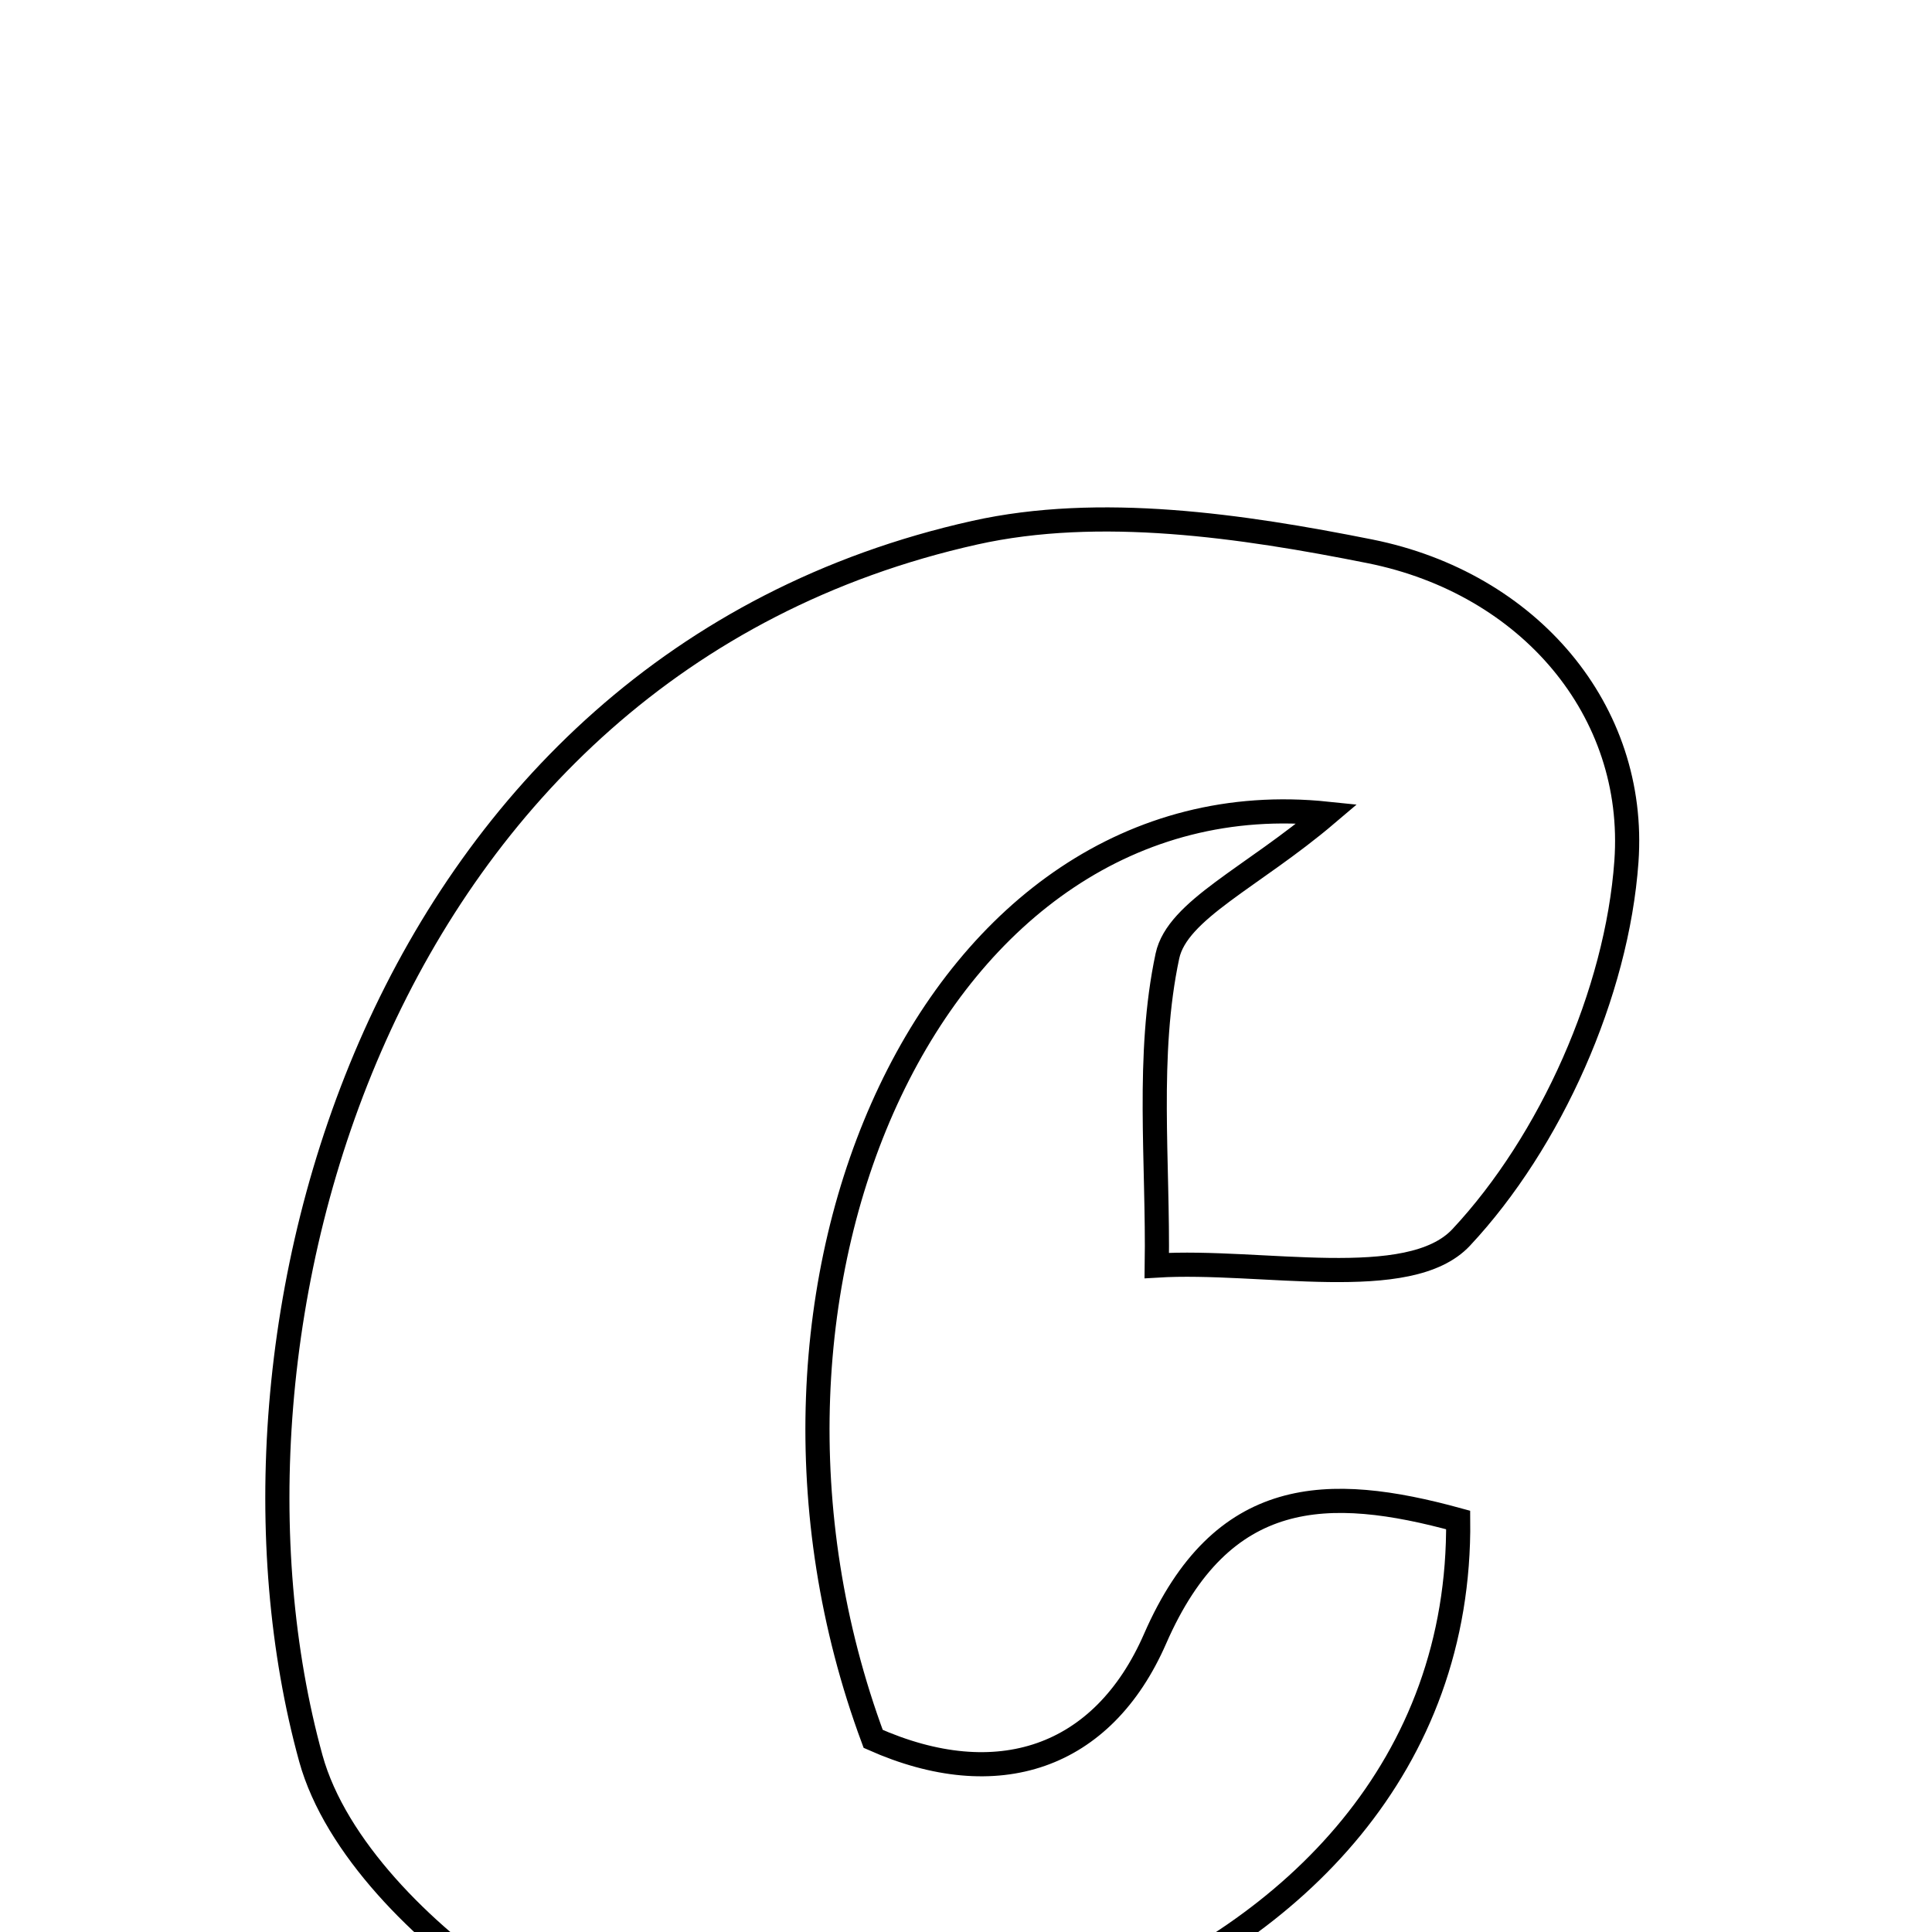 <svg xmlns="http://www.w3.org/2000/svg" viewBox="0.0 0.0 24.0 24.0" height="200px" width="200px"><path fill="none" stroke="black" stroke-width=".3" stroke-opacity="1.0"  filling="0" d="M12.11 6.617 C13.658 6.272 15.422 6.53 17.019 6.849 C18.994 7.245 20.337 8.826 20.204 10.701 C20.088 12.332 19.264 14.182 18.151 15.372 C17.505 16.063 15.67 15.642 14.37 15.721 C14.389 14.434 14.239 13.111 14.502 11.876 C14.625 11.303 15.553 10.902 16.487 10.108 C11.62 9.601 8.757 15.975 10.847 21.601 C12.387 22.286 13.699 21.846 14.349 20.357 C15.179 18.457 16.495 18.438 18.114 18.882 C18.177 24.985 9.823 27.07 6.264 24.697 C5.256 24.025 4.165 22.943 3.861 21.842 C2.402 16.544 4.701 8.269 12.11 6.617"></path></svg>